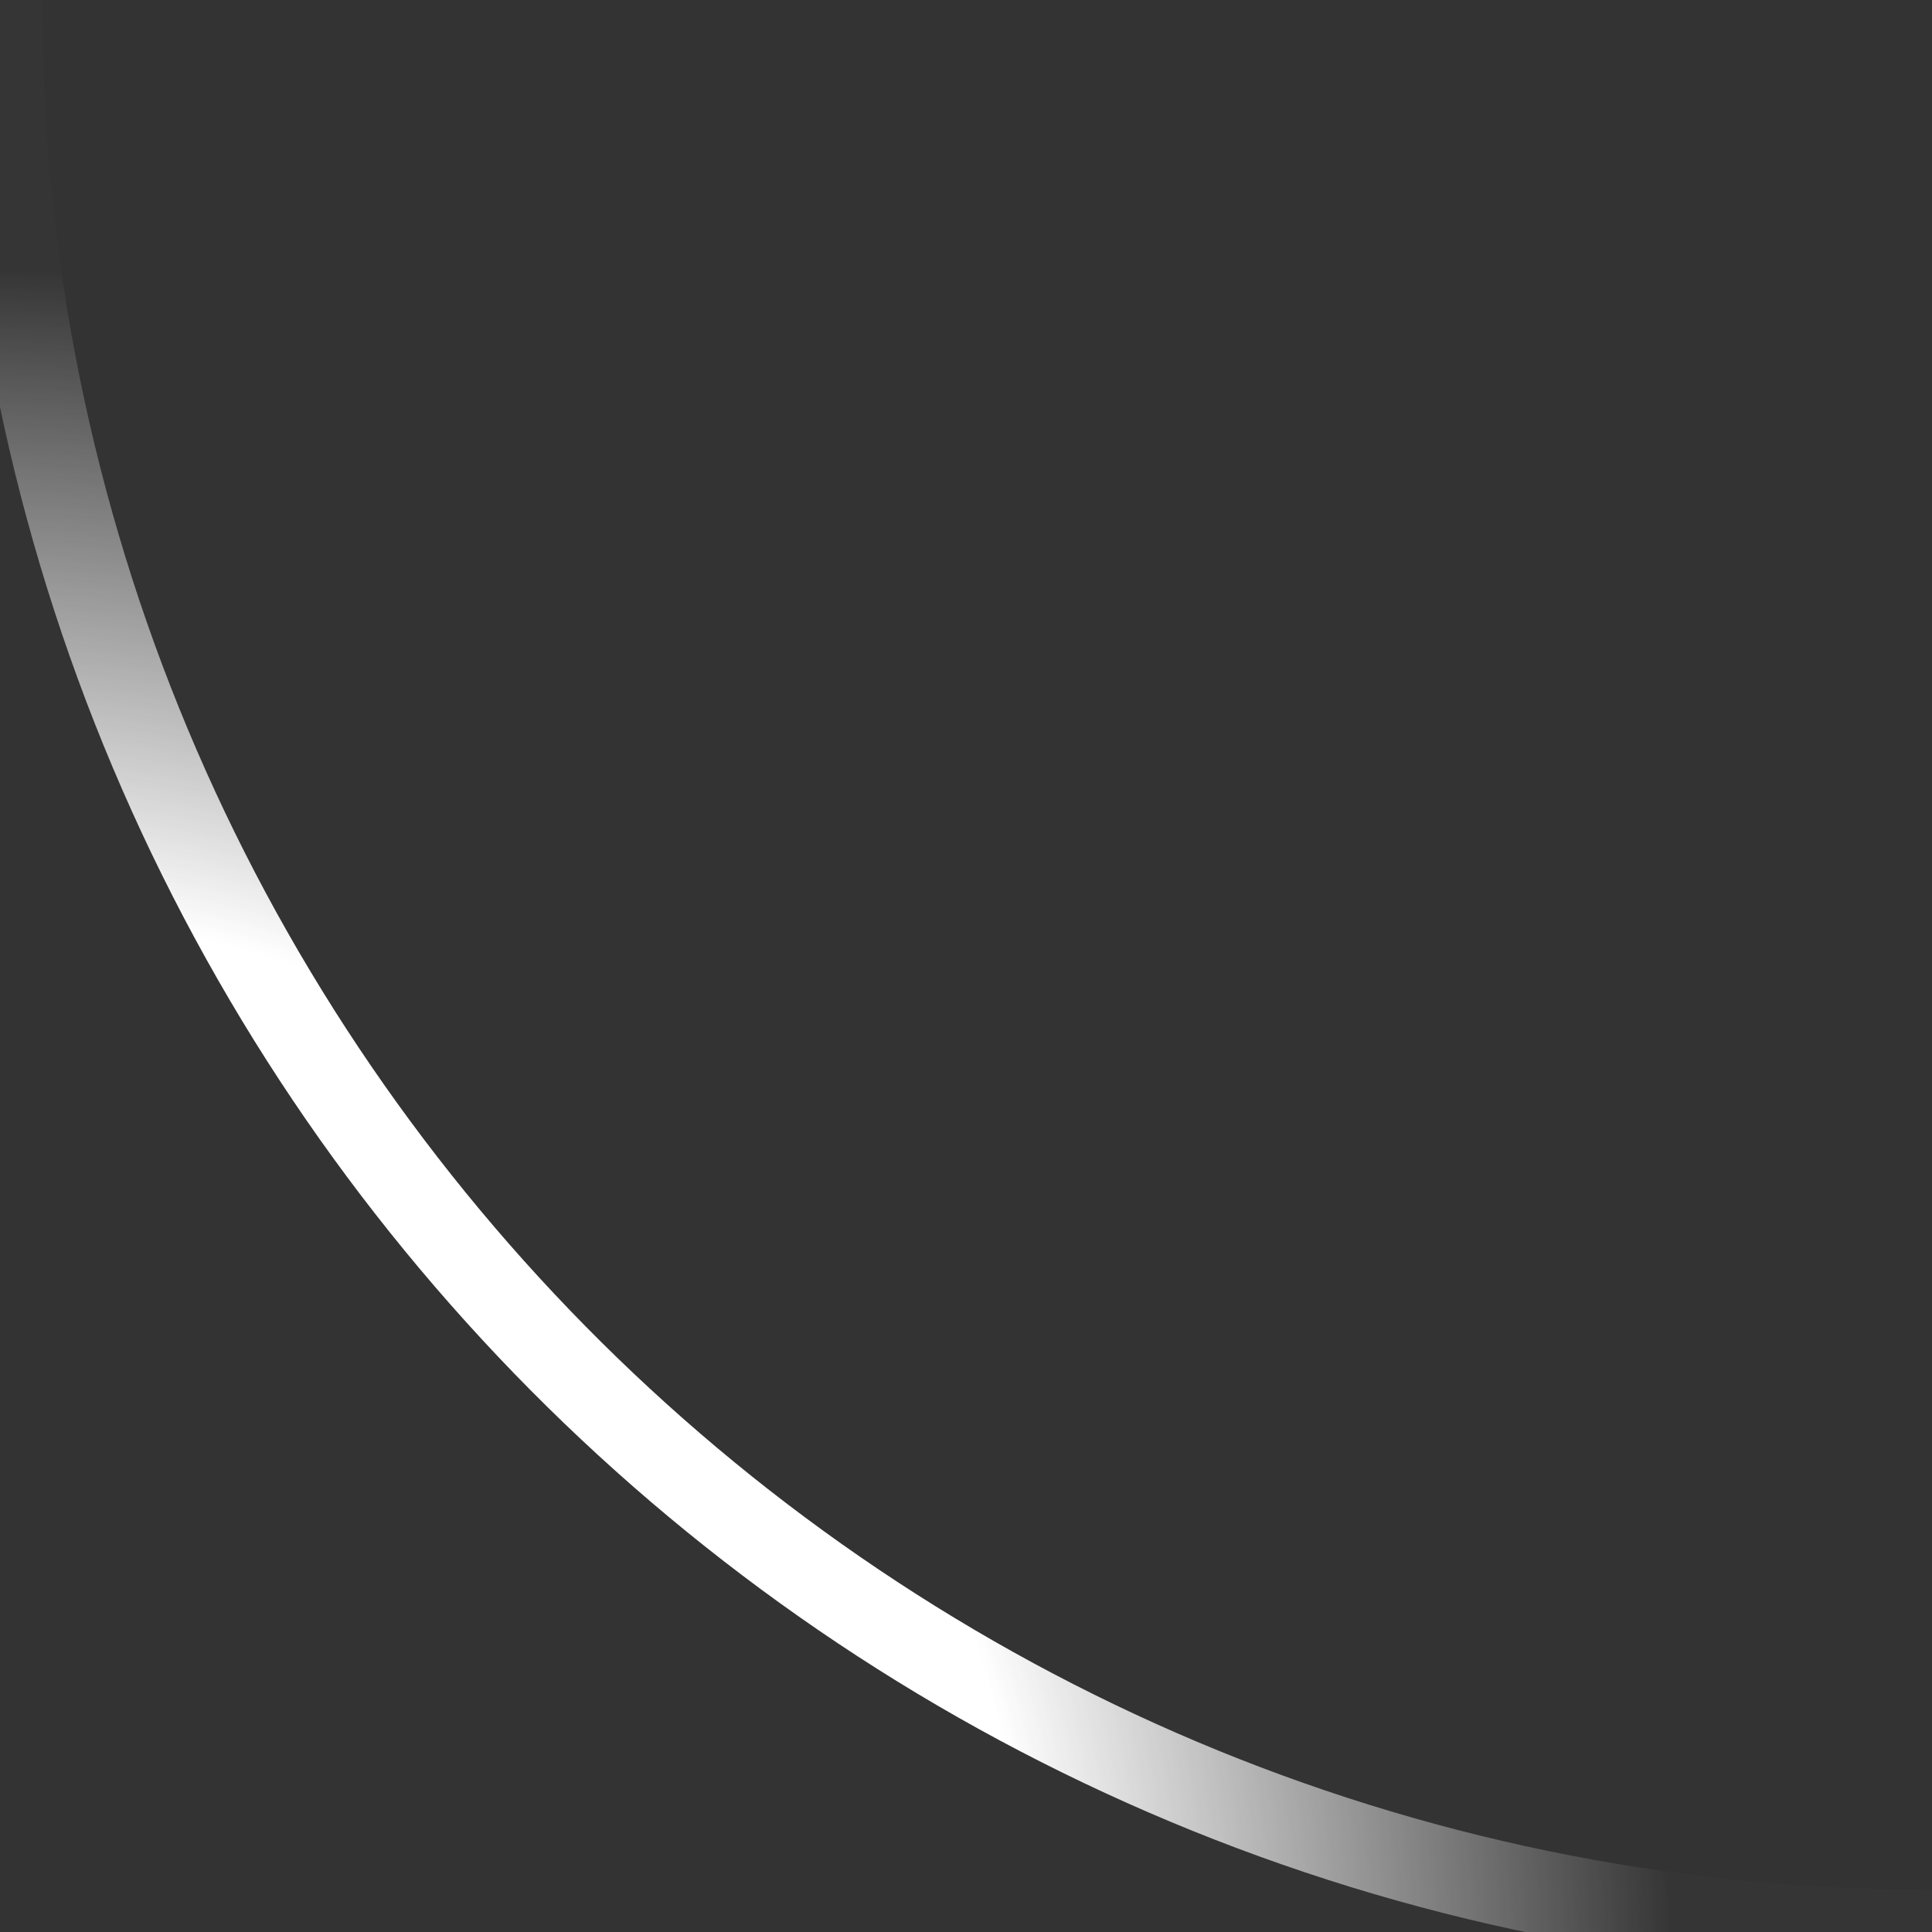 <svg width="23" height="23" viewBox="0 0 23 23" fill="none" xmlns="http://www.w3.org/2000/svg">
<rect x="0" y="0" width="23" height="23" fill="#333333" stroke="none"/>
<path d="M23 23.5C10.151 23.5 -0.289 13.188 -0.497 0.389L-0.5 0H0.5C0.5 12.302 10.373 22.298 22.628 22.497L23 22.5V23.5Z" fill="url(#paint0_radial_0_452)"/>
<defs>
<radialGradient id="paint0_radial_0_452" cx="0" cy="0" r="1" gradientUnits="userSpaceOnUse" gradientTransform="translate(-0.5 23.5) rotate(-122.35) scale(20.397)">
<stop stop-color="white"/>
<stop offset="0.622" stop-color="white"/>
<stop offset="1" stop-color="white" stop-opacity="0.01"/>
</radialGradient>
</defs>
</svg>
